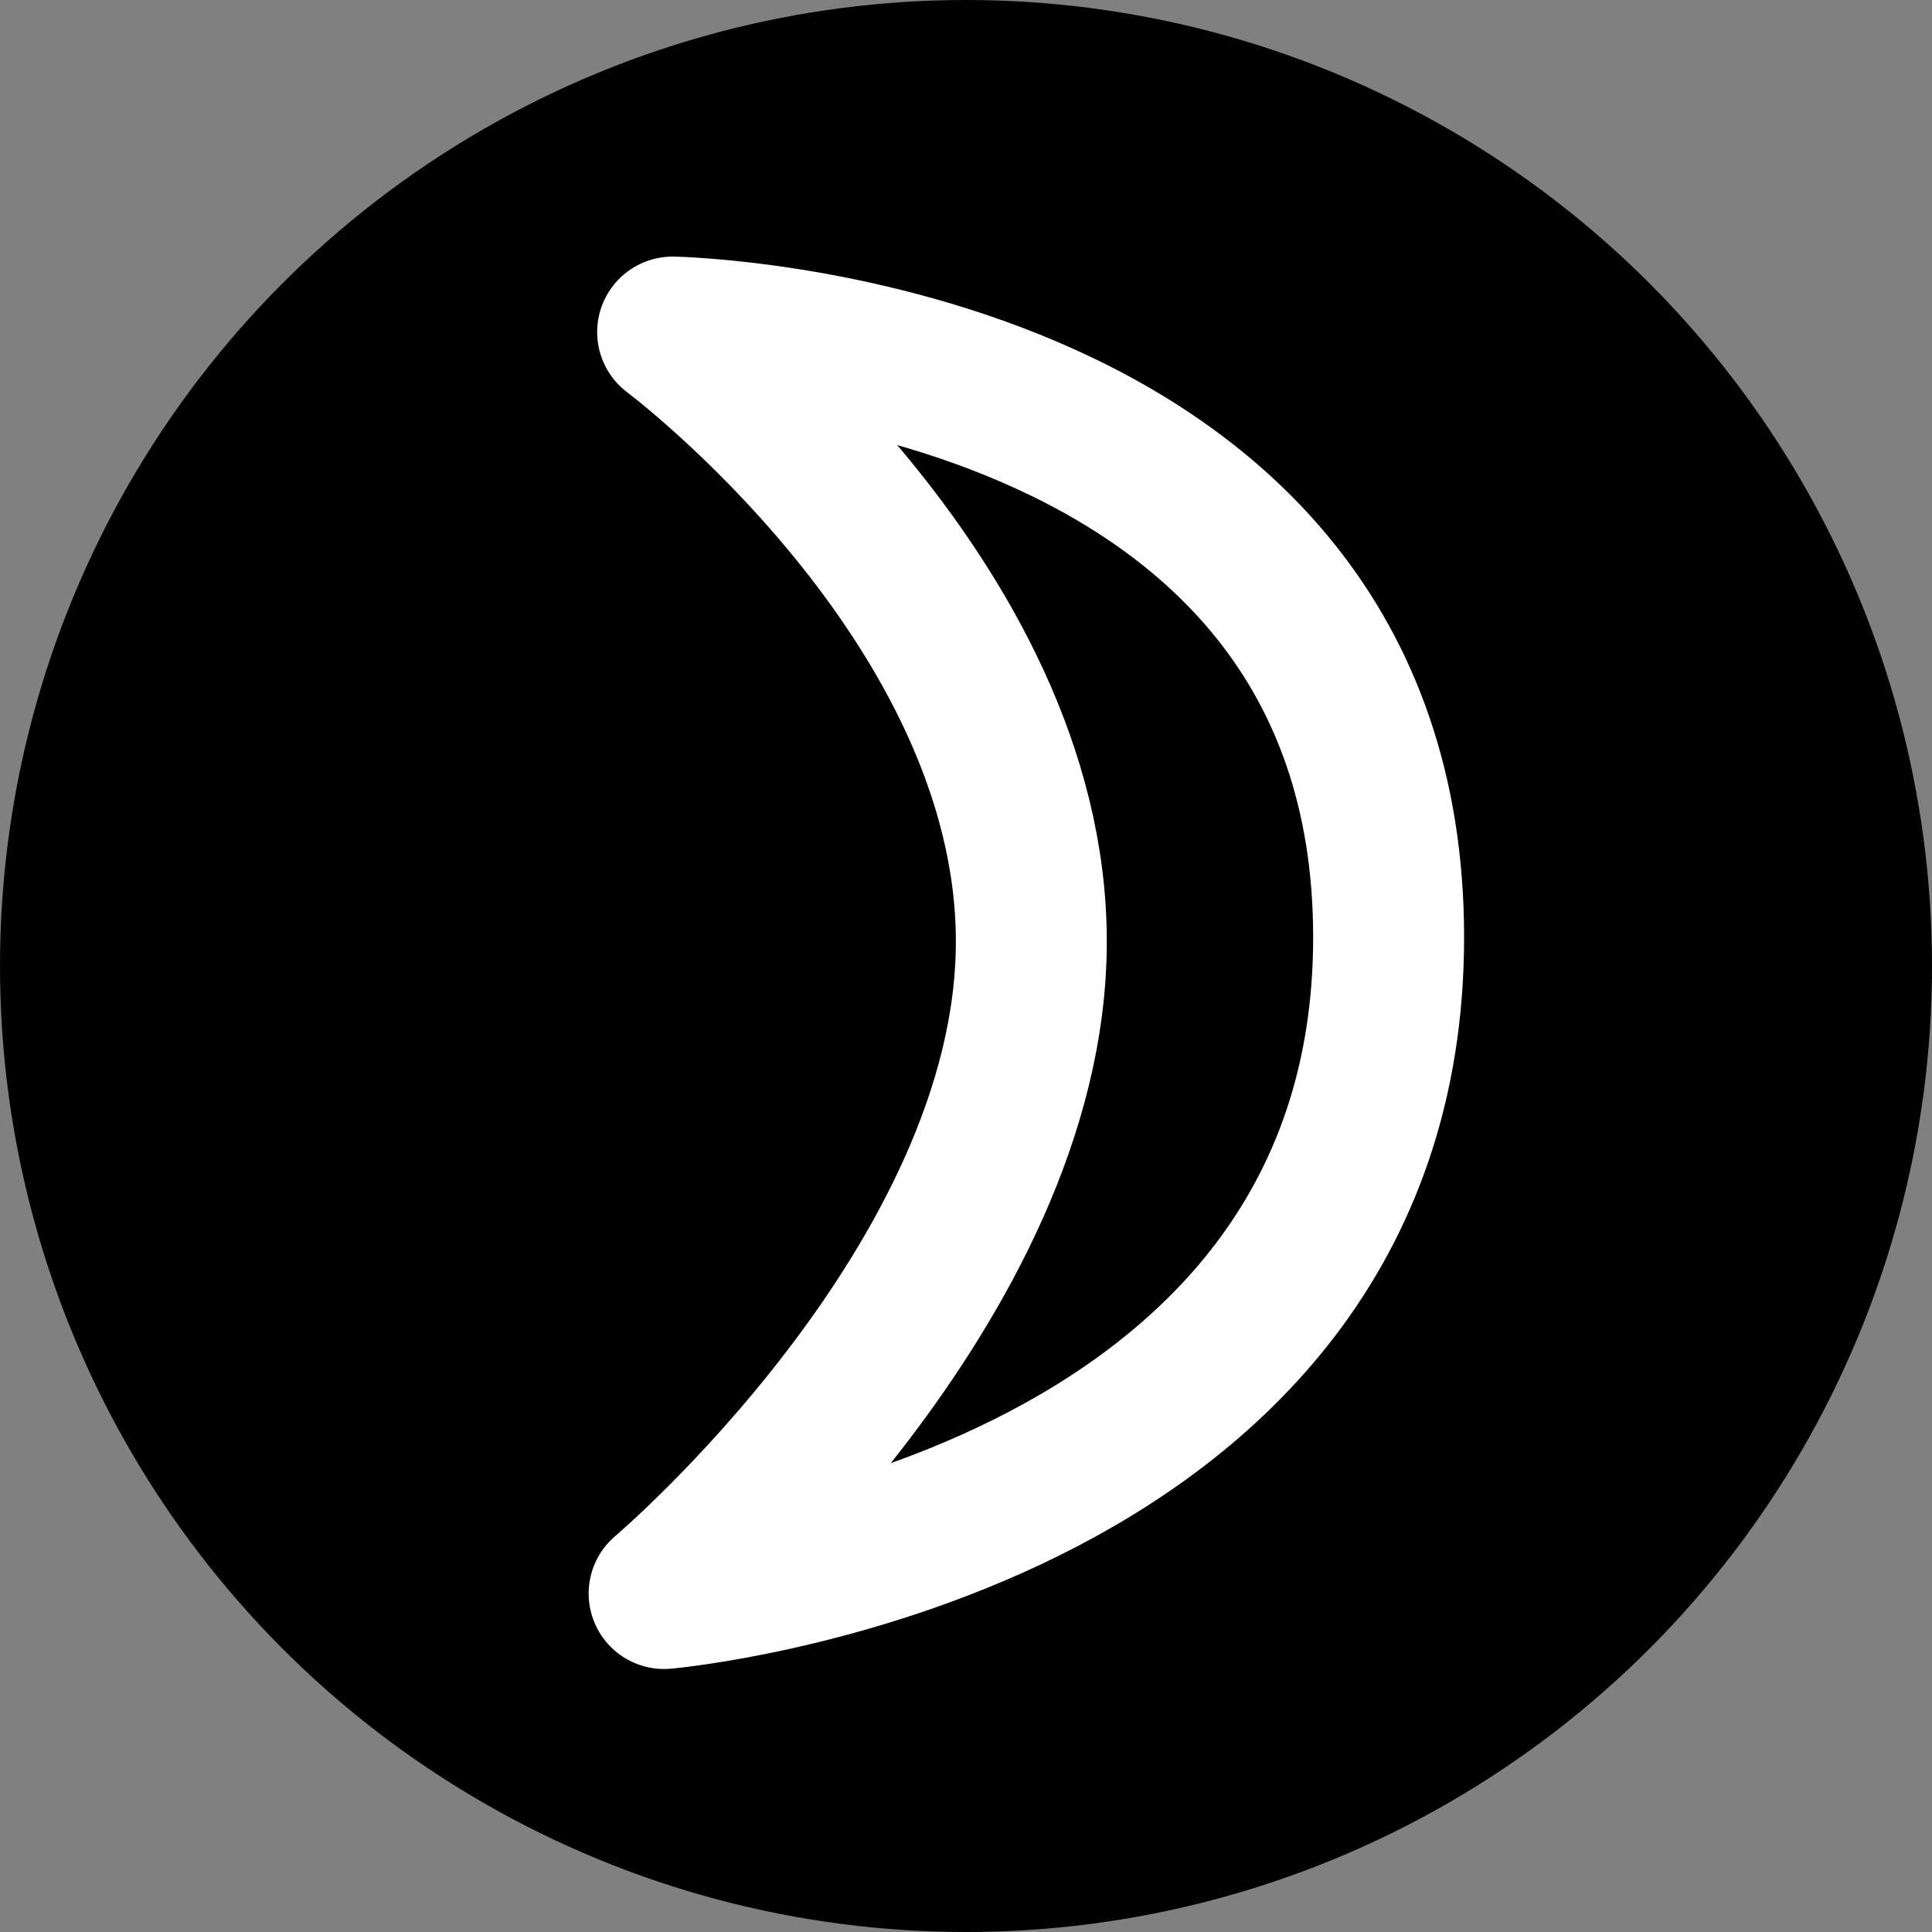 <?xml version="1.0" encoding="UTF-8"?>
<svg width="32px" height="32px" viewBox="0 0 32 32" version="1.1" xmlns="http://www.w3.org/2000/svg" xmlns:xlink="http://www.w3.org/1999/xlink">
    <rect x="0" y="0" width="32" height="32" fill="#808080" stroke="none"/>
    <title>astro-moon-diap-circle</title>
    <g id="astro" stroke="none" stroke-width="1" fill="none" fill-rule="evenodd">
        <g transform="translate(-120, -232)" id="moon">
            <g transform="translate(120, 75)">
                <g id="diap" transform="translate(0, 117)">
                    <g id="astro-moon-diap-circle" transform="translate(0, 40)">
                        <circle id="Oval" fill="#000000" cx="16" cy="16" r="16"></circle>
                        <path d="M11.141,5.5 C11.141,5.5 17.082,9.937 17.082,15.595 C17.082,21.252 11,26.394 11,26.394 C11,26.394 23,25.337 23,15.524 C23,5.711 11.141,5.5 11.141,5.5 Z" id="icon" stroke="#FFFFFF" stroke-width="2.5" stroke-linecap="round" stroke-linejoin="round"></path>
                    </g>
                </g>
            </g>
        </g>
    </g>
</svg>